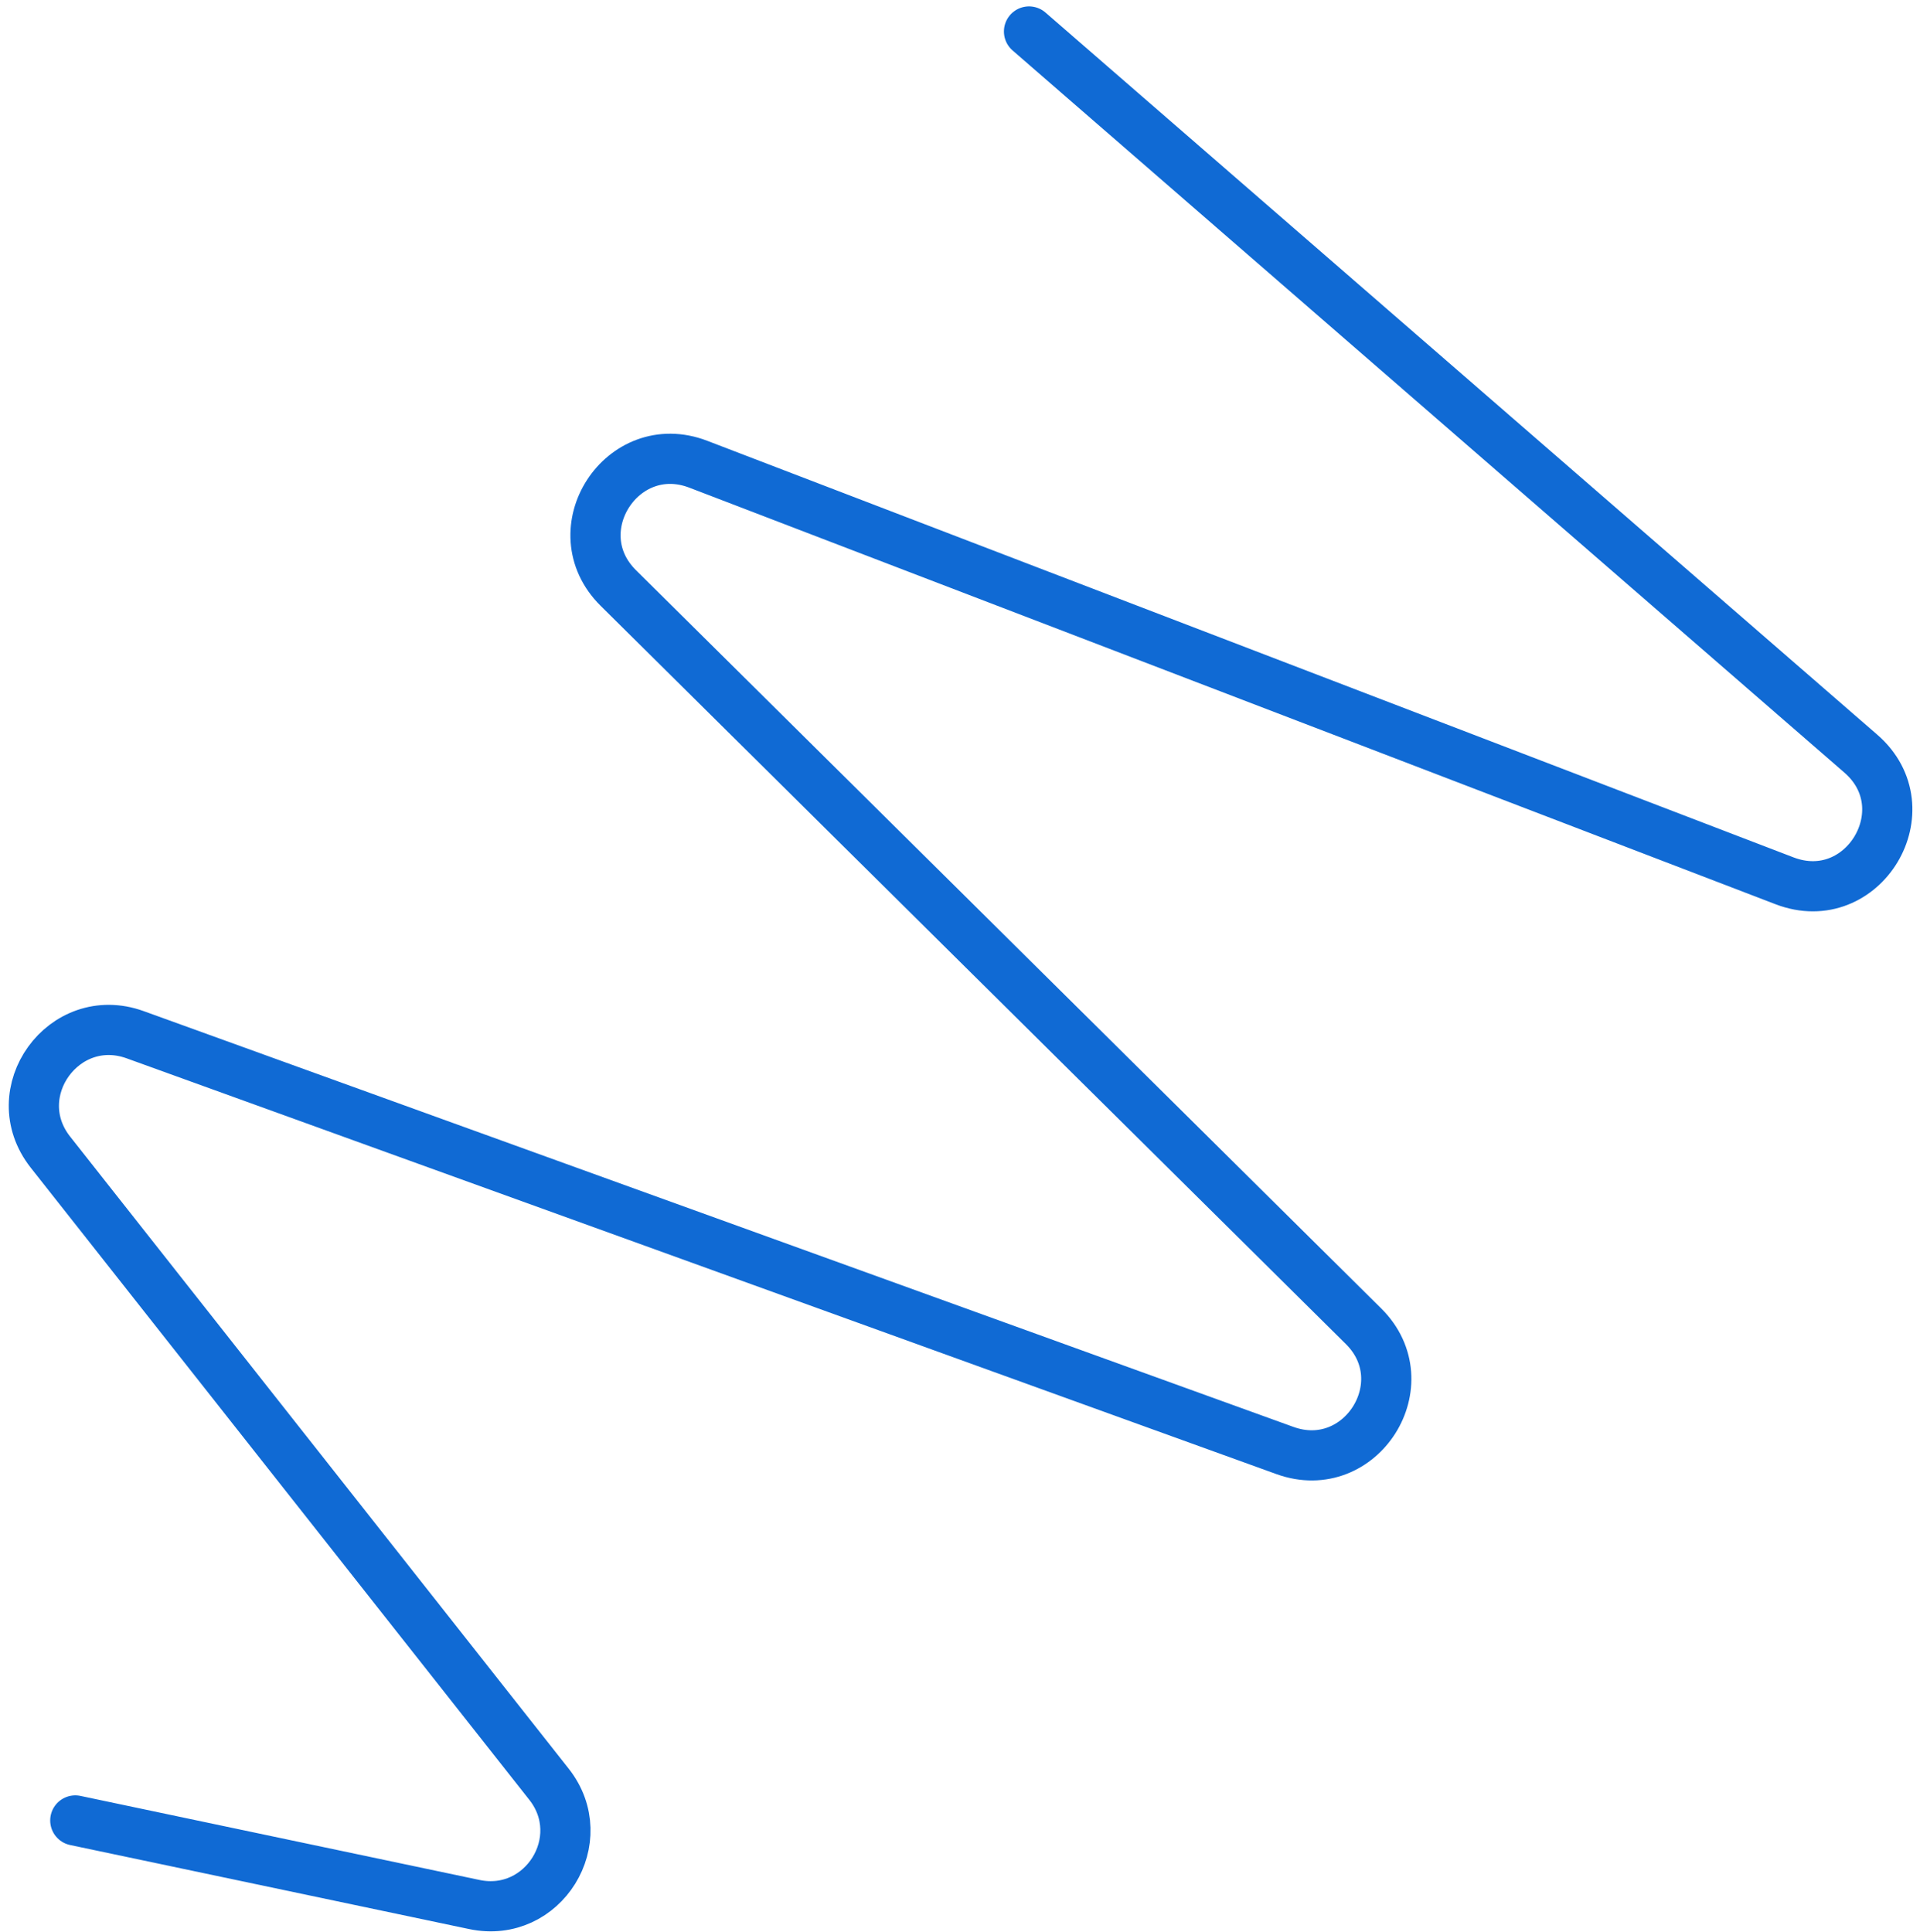 <svg width="153" height="154" viewBox="0 0 153 154" fill="none" xmlns="http://www.w3.org/2000/svg">
<path d="M82 2.51L148.285 60.066C153.354 64.468 148.471 72.603 142.202 70.199L55.642 36.998C49.58 34.673 44.658 42.292 49.27 46.862L108.655 105.699C113.222 110.224 108.437 117.791 102.391 115.604L10.771 82.467C5.094 80.414 0.281 87.085 4.019 91.825L43.748 142.202C47.222 146.607 43.289 152.945 37.8 151.789L6 145.09" stroke="#106AD4" stroke-width="4" stroke-linecap="round"/>
</svg>
